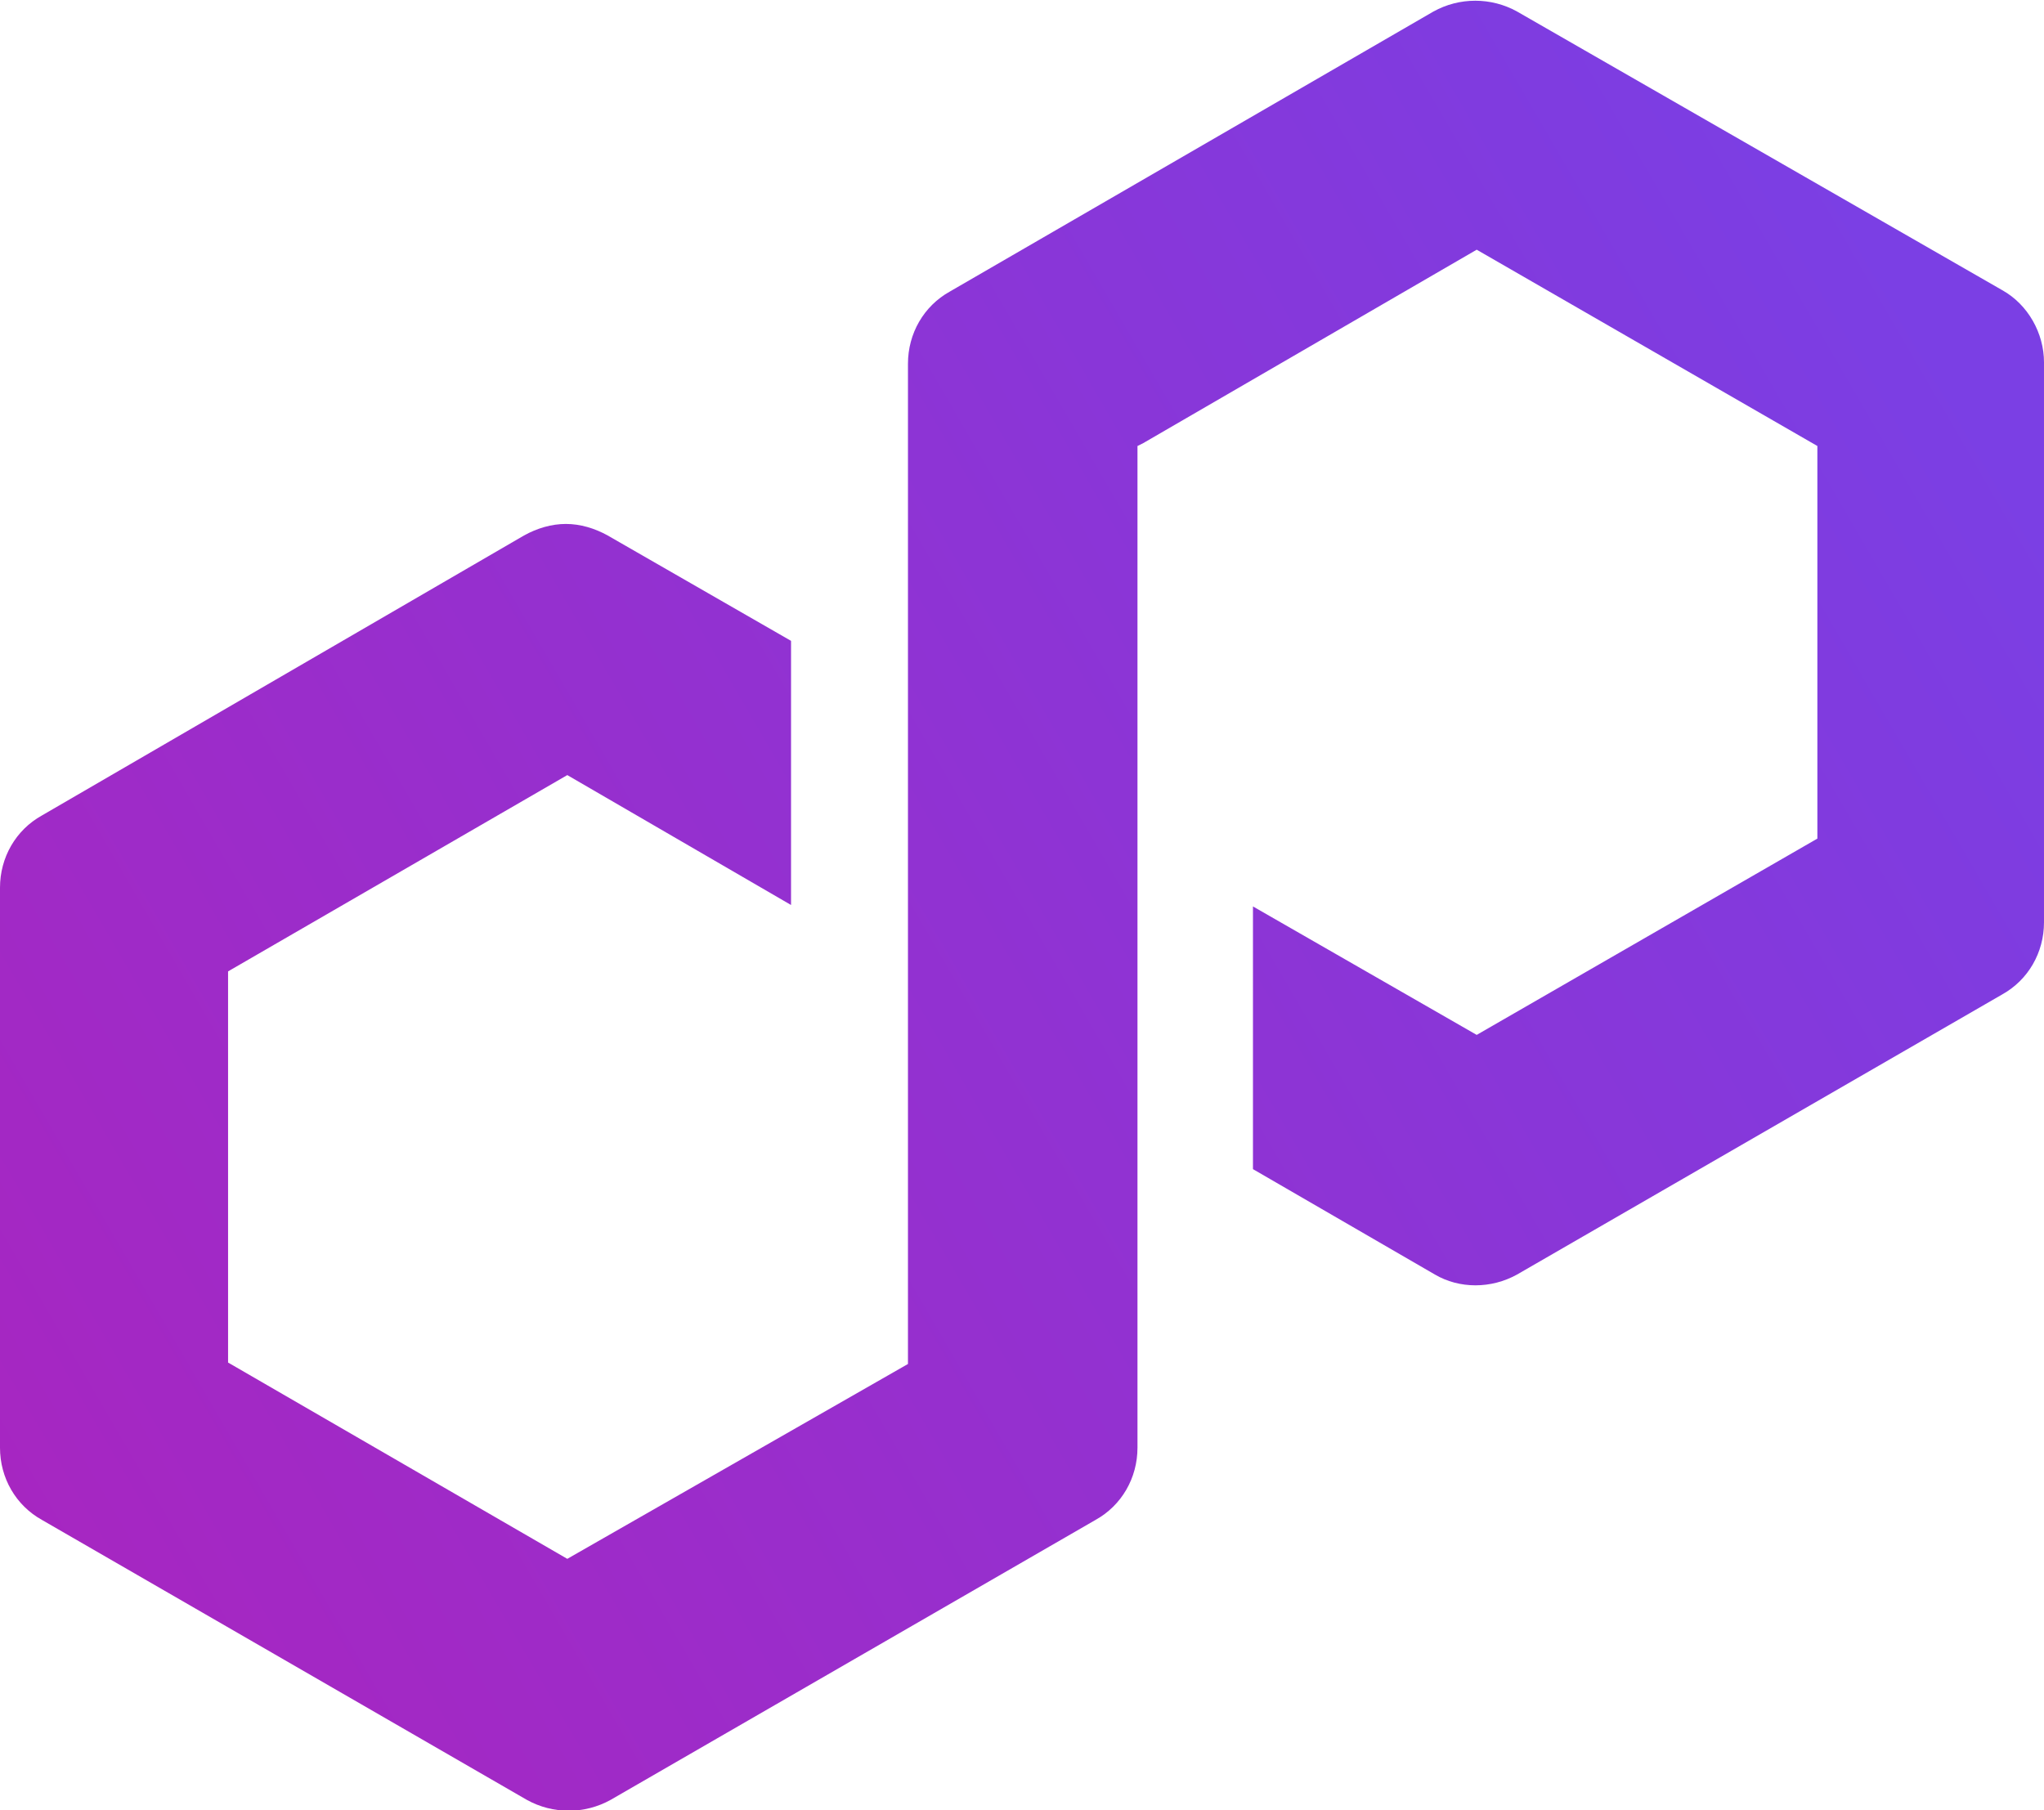 <svg version="1.1" id="Layer_1" xmlns:x="ns_extend;" xmlns:i="ns_ai;" xmlns:graph="ns_graphs;" xmlns="http://www.w3.org/2000/svg" xmlns:xlink="http://www.w3.org/1999/xlink" x="0px" y="0px" viewBox="0 0 141.6 125.4" style="enable-background:new 0 0 141.6 125.4;" xml:space="preserve">
 <style type="text/css">
  .st0{fill:url(#SVGID_1_);}
 </style>
 <g>
  <linearGradient id="SVGID_1_" gradientUnits="userSpaceOnUse" x1="-0.457" y1="23.873" x2="135.493" y2="102.773" gradientTransform="matrix(1 0 0 -1 0 127.918)">
   <stop offset="0" style="stop-color:#A726C1">
   </stop>
   <stop offset="0.88" style="stop-color:#803BDF">
   </stop>
   <stop offset="1" style="stop-color:#7B3FE4">
   </stop>
  </linearGradient>
  <path class="st0" d="M105.1,88.3l33.6-19.4c1.8-1,2.9-2.9,2.9-5V25.1c0-2-1.1-4-2.9-5L105.1,0.8c-1.8-1-4-1-5.8,0L65.8,20.2
		c-1.8,1-2.9,2.9-2.9,5v69.3L39.3,108L15.8,94.4V67.3l23.5-13.6l15.5,9V44.4l-12.7-7.3c-0.9-0.5-1.9-0.8-2.9-0.8s-2,0.3-2.9,0.8
		L2.9,56.5c-1.8,1-2.9,2.9-2.9,5v38.8c0,2.1,1.1,4,2.9,5l33.6,19.4c1.8,1,4,1,5.8,0l33.6-19.4c1.8-1,2.9-2.9,2.9-5V30.9l0.4-0.2
		l23.1-13.4l23.6,13.6v27.2l-23.6,13.6l-15.5-8.9V81l12.6,7.3C101.1,89.3,103.3,89.3,105.1,88.3L105.1,88.3z">
  </path>
 </g>
</svg>